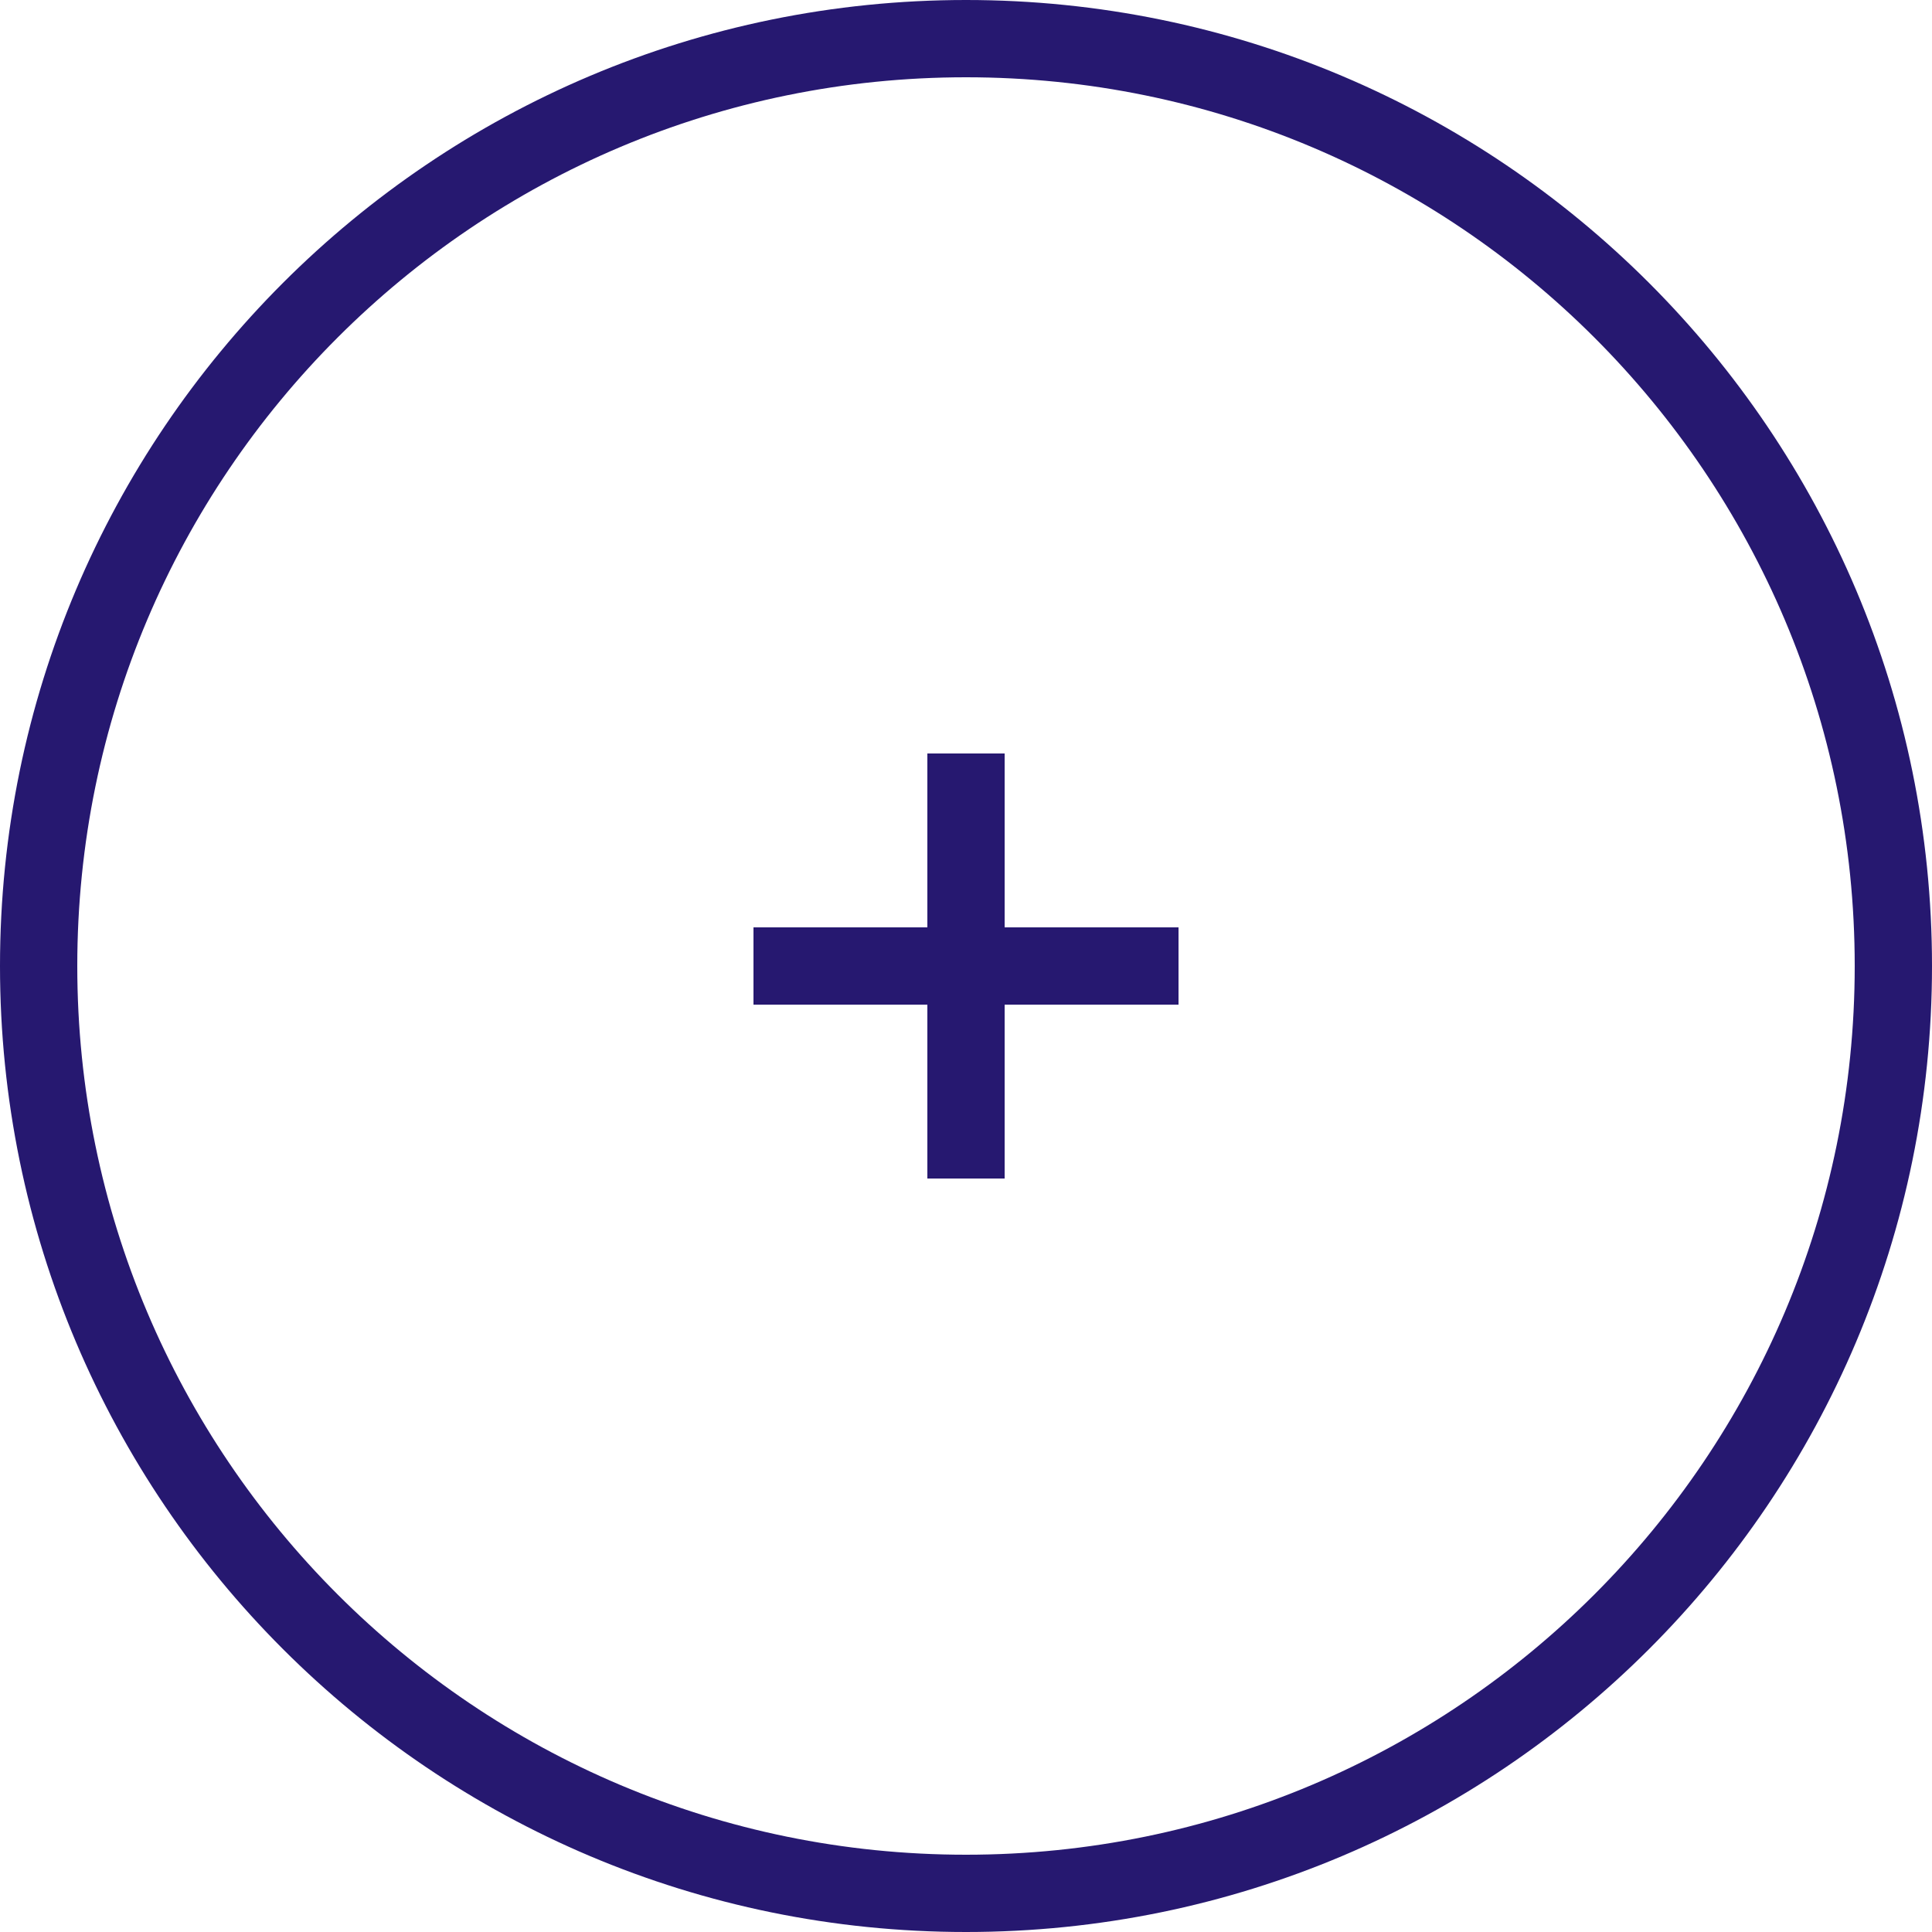 <svg width="50" height="50" viewBox="0 0 50 50" fill="none" xmlns="http://www.w3.org/2000/svg">
<path d="M49 25C49 38.255 38.255 49 25 49C11.745 49 1 38.255 1 25C1 11.745 11.745 1 25 1C38.255 1 49 11.745 49 25Z" stroke="#261870" stroke-width="2"/>
<g clip-path="url(#clip0_19_267)">
<path d="M25 19.5V30.5" stroke="#261870" stroke-width="2" stroke-linecap="round"/>
<path d="M30.5 25H19.5" stroke="#261870" stroke-width="2" stroke-linecap="round"/>
</g>
<defs>
<clipPath id="clip0_19_267">
<rect width="11" height="11" fill="white" transform="translate(19.5 19.5)"/>
</clipPath>
</defs>
</svg>

